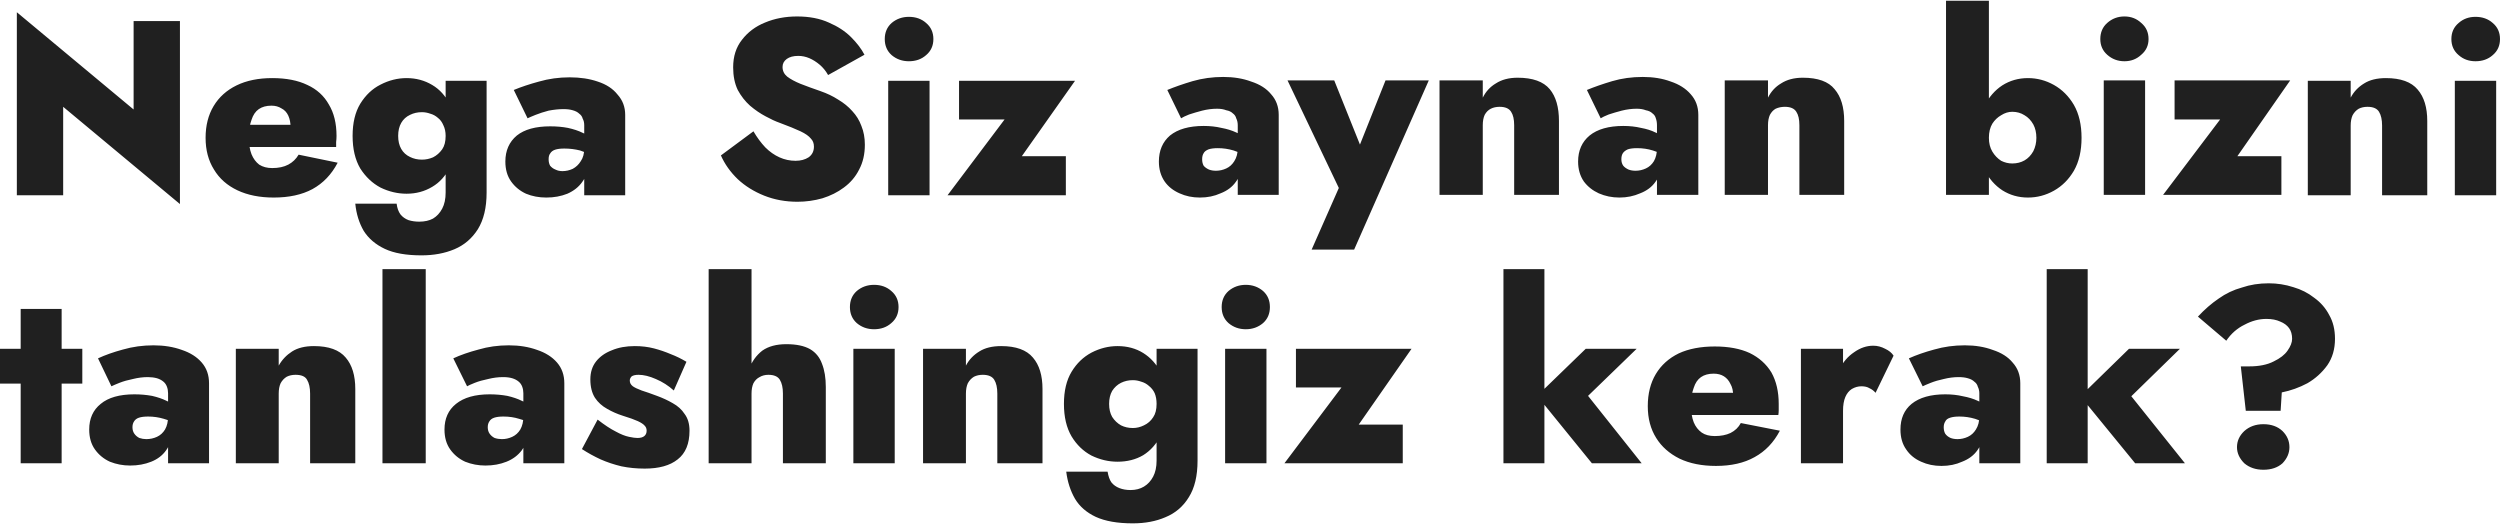 <svg width="653" height="137" viewBox="0 0 653 137" fill="none" xmlns="http://www.w3.org/2000/svg">
<path d="M47 5.499H34.9V28.599L4.4 3.199V50.999H16.5V27.899L47 53.299V5.499ZM71.5 51.599C75.5 51.599 78.867 50.866 81.6 49.399C84.4 47.866 86.6 45.566 88.2 42.499L78 40.399C77.333 41.533 76.433 42.399 75.3 42.999C74.167 43.599 72.767 43.899 71.1 43.899C69.767 43.899 68.633 43.599 67.7 42.999C66.833 42.333 66.167 41.433 65.7 40.299C65.233 39.099 65 37.666 65 35.999C65 34.066 65.233 32.499 65.7 31.299C66.1 30.033 66.733 29.099 67.6 28.499C68.467 27.899 69.567 27.599 70.9 27.599C71.9 27.599 72.767 27.833 73.5 28.299C74.3 28.699 74.9 29.333 75.3 30.199C75.7 31.066 75.9 32.099 75.9 33.299C75.9 33.633 75.833 33.999 75.7 34.399C75.5 34.866 75.3 35.266 75.1 35.599L77.5 32.599H59.9V38.399H87.8C87.8 37.999 87.8 37.566 87.8 37.099C87.867 36.566 87.9 36.033 87.9 35.499C87.9 32.233 87.233 29.499 85.9 27.299C84.633 25.033 82.767 23.333 80.3 22.199C77.833 20.999 74.767 20.399 71.1 20.399C67.5 20.399 64.4 21.033 61.8 22.299C59.2 23.566 57.2 25.366 55.8 27.699C54.4 30.033 53.7 32.799 53.7 35.999C53.7 39.199 54.433 41.966 55.9 44.299C57.3 46.633 59.333 48.433 62 49.699C64.667 50.966 67.833 51.599 71.5 51.599ZM103.6 53.199H92.8C93.067 55.866 93.8 58.233 95 60.299C96.267 62.299 98.1 63.866 100.5 64.999C102.9 66.133 106.1 66.699 110.1 66.699C113.3 66.699 116.167 66.166 118.7 65.099C121.233 64.033 123.267 62.299 124.8 59.899C126.333 57.433 127.1 54.233 127.1 50.299V21.099H116.4V50.299C116.4 51.966 116.1 53.366 115.5 54.499C114.9 55.633 114.1 56.499 113.1 57.099C112.1 57.633 110.9 57.899 109.5 57.899C108.5 57.899 107.567 57.766 106.7 57.499C105.833 57.166 105.133 56.666 104.6 55.999C104.067 55.266 103.733 54.333 103.6 53.199ZM92.1 35.499C92.1 38.899 92.767 41.733 94.1 43.999C95.5 46.199 97.267 47.866 99.4 48.999C101.6 50.066 103.867 50.599 106.2 50.599C108.667 50.599 110.9 49.999 112.9 48.799C114.833 47.666 116.367 45.966 117.5 43.699C118.633 41.433 119.2 38.699 119.2 35.499C119.2 32.233 118.633 29.499 117.5 27.299C116.367 25.033 114.833 23.333 112.9 22.199C110.9 20.999 108.667 20.399 106.2 20.399C103.867 20.399 101.6 20.966 99.4 22.099C97.267 23.166 95.5 24.833 94.1 27.099C92.767 29.299 92.1 32.099 92.1 35.499ZM104 35.499C104 34.166 104.267 33.033 104.8 32.099C105.333 31.166 106.1 30.466 107.1 29.999C108.033 29.533 109.067 29.299 110.2 29.299C110.933 29.299 111.667 29.433 112.4 29.699C113.133 29.899 113.8 30.266 114.4 30.799C115 31.266 115.467 31.899 115.8 32.699C116.2 33.499 116.4 34.433 116.4 35.499C116.4 36.966 116.1 38.133 115.5 38.999C114.833 39.933 114.033 40.633 113.1 41.099C112.167 41.499 111.2 41.699 110.2 41.699C109.067 41.699 108.033 41.466 107.1 40.999C106.1 40.533 105.333 39.833 104.8 38.899C104.267 37.966 104 36.833 104 35.499ZM143.3 41.599C143.3 40.933 143.433 40.433 143.7 40.099C143.967 39.633 144.4 39.299 145 39.099C145.6 38.899 146.4 38.799 147.4 38.799C148.8 38.799 150.167 38.966 151.5 39.299C152.767 39.699 153.833 40.266 154.7 40.999V36.299C154.167 35.699 153.333 35.166 152.2 34.699C151.133 34.166 149.833 33.733 148.3 33.399C146.9 33.133 145.367 32.999 143.7 32.999C139.9 32.999 137 33.799 135 35.399C133 37.066 132 39.333 132 42.199C132 44.266 132.5 45.999 133.5 47.399C134.5 48.799 135.8 49.866 137.4 50.599C139 51.266 140.767 51.599 142.7 51.599C144.7 51.599 146.533 51.266 148.2 50.599C149.867 49.866 151.167 48.833 152.1 47.499C153.1 46.166 153.6 44.566 153.6 42.699L152.6 38.799C152.6 40.133 152.3 41.233 151.7 42.099C151.167 42.966 150.467 43.633 149.6 44.099C148.733 44.499 147.833 44.699 146.9 44.699C146.233 44.699 145.633 44.566 145.1 44.299C144.567 44.099 144.1 43.766 143.7 43.299C143.433 42.833 143.3 42.266 143.3 41.599ZM134.2 23.499L137.8 30.899C138.2 30.699 138.9 30.399 139.9 29.999C140.9 29.599 142.033 29.233 143.3 28.899C144.7 28.633 146 28.499 147.2 28.499C148.133 28.499 148.933 28.599 149.6 28.799C150.333 28.999 150.9 29.299 151.3 29.699C151.767 30.033 152.067 30.466 152.2 30.999C152.467 31.466 152.6 32.033 152.6 32.699V50.999H163.3V29.999C163.3 27.933 162.633 26.166 161.3 24.699C160.1 23.166 158.367 22.033 156.1 21.299C153.967 20.566 151.533 20.199 148.8 20.199C146 20.199 143.333 20.566 140.8 21.299C138.333 21.966 136.133 22.699 134.2 23.499ZM196.8 34.299L188.3 40.599C189.3 42.866 190.767 44.933 192.7 46.799C194.633 48.599 196.933 50.033 199.6 51.099C202.267 52.166 205.167 52.699 208.3 52.699C210.5 52.699 212.667 52.399 214.8 51.799C216.933 51.133 218.8 50.199 220.4 48.999C222.133 47.733 223.467 46.166 224.4 44.299C225.4 42.433 225.9 40.266 225.9 37.799C225.9 35.999 225.6 34.366 225 32.899C224.467 31.433 223.667 30.133 222.6 28.999C221.6 27.866 220.367 26.866 218.9 25.999C217.567 25.133 216.033 24.399 214.3 23.799C212.367 23.133 210.633 22.499 209.1 21.899C207.633 21.299 206.467 20.666 205.6 19.999C204.8 19.333 204.4 18.499 204.4 17.499C204.4 16.633 204.767 15.933 205.5 15.399C206.233 14.866 207.233 14.599 208.5 14.599C209.5 14.599 210.467 14.799 211.4 15.199C212.333 15.599 213.233 16.166 214.1 16.899C214.967 17.633 215.7 18.533 216.3 19.599L225.8 14.299C225 12.766 223.833 11.233 222.3 9.699C220.767 8.166 218.833 6.899 216.5 5.899C214.167 4.833 211.4 4.299 208.2 4.299C205.133 4.299 202.333 4.833 199.8 5.899C197.333 6.899 195.333 8.399 193.8 10.399C192.267 12.333 191.5 14.733 191.5 17.599C191.5 19.866 191.9 21.833 192.7 23.499C193.567 25.099 194.633 26.466 195.9 27.599C197.233 28.733 198.6 29.666 200 30.399C201.333 31.133 202.567 31.699 203.7 32.099C206.033 32.966 207.833 33.699 209.1 34.299C210.367 34.899 211.267 35.533 211.8 36.199C212.333 36.733 212.6 37.433 212.6 38.299C212.6 39.499 212.133 40.433 211.2 41.099C210.267 41.699 209.133 41.999 207.8 41.999C206.333 41.999 204.933 41.699 203.6 41.099C202.267 40.499 201.033 39.633 199.9 38.499C198.767 37.299 197.733 35.899 196.8 34.299ZM231.1 10.199C231.1 11.933 231.7 13.333 232.9 14.399C234.167 15.466 235.667 15.999 237.4 15.999C239.2 15.999 240.7 15.466 241.9 14.399C243.167 13.333 243.8 11.933 243.8 10.199C243.8 8.466 243.167 7.066 241.9 5.999C240.7 4.933 239.2 4.399 237.4 4.399C235.667 4.399 234.167 4.933 232.9 5.999C231.7 7.066 231.1 8.466 231.1 10.199ZM242.8 21.099H232V50.999H242.8V21.099ZM250.5 31.199H262.4L247.5 50.999H278.4V40.799H266.9L280.8 21.099H250.5V31.199ZM314 41.599C314 40.933 314.133 40.399 314.4 39.999C314.6 39.599 315.033 39.266 315.7 38.999C316.3 38.799 317.1 38.699 318.1 38.699C319.5 38.699 320.867 38.899 322.2 39.299C323.467 39.699 324.533 40.266 325.4 40.999V36.199C324.867 35.599 324.033 35.066 322.9 34.599C321.767 34.066 320.467 33.666 319 33.399C317.6 33.066 316.067 32.899 314.4 32.899C310.6 32.899 307.667 33.733 305.6 35.399C303.667 37.066 302.7 39.333 302.7 42.199C302.7 44.199 303.2 45.933 304.2 47.399C305.133 48.733 306.433 49.766 308.1 50.499C309.7 51.233 311.467 51.599 313.4 51.599C315.4 51.599 317.2 51.233 318.8 50.499C320.533 49.833 321.867 48.833 322.8 47.499C323.8 46.166 324.3 44.533 324.3 42.599L323.3 38.699C323.3 40.033 323 41.166 322.4 42.099C321.867 42.966 321.167 43.599 320.3 43.999C319.433 44.399 318.533 44.599 317.6 44.599C316.933 44.599 316.333 44.499 315.8 44.299C315.2 44.033 314.733 43.699 314.4 43.299C314.133 42.833 314 42.266 314 41.599ZM304.9 23.499L308.5 30.899C308.9 30.633 309.6 30.299 310.6 29.899C311.6 29.566 312.733 29.233 314 28.899C315.333 28.566 316.633 28.399 317.9 28.399C318.833 28.399 319.633 28.533 320.3 28.799C321.033 28.933 321.6 29.199 322 29.599C322.467 29.933 322.767 30.366 322.9 30.899C323.167 31.433 323.3 32.033 323.3 32.699V50.899H334V29.999C334 27.866 333.333 26.066 332 24.599C330.8 23.133 329.067 22.033 326.8 21.299C324.667 20.499 322.233 20.099 319.5 20.099C316.7 20.099 314.033 20.466 311.5 21.199C309.033 21.933 306.833 22.699 304.9 23.499ZM353.7 65.199L373.2 20.999H361.9L352.3 45.099L358.2 45.199L348.5 20.999H336.3L349.7 49.099L342.6 65.199H353.7ZM395.5 32.699V50.899H407.2V31.599C407.2 27.999 406.4 25.233 404.8 23.299C403.133 21.299 400.333 20.299 396.4 20.299C394.133 20.299 392.233 20.799 390.7 21.799C389.233 22.666 388.1 23.899 387.3 25.499V20.999H376V50.899H387.3V32.699C387.3 31.633 387.467 30.733 387.8 29.999C388.2 29.266 388.733 28.733 389.4 28.399C390.067 28.066 390.833 27.899 391.7 27.899C393.167 27.899 394.167 28.333 394.7 29.199C395.233 29.999 395.5 31.166 395.5 32.699ZM423.5 41.599C423.5 40.933 423.633 40.399 423.9 39.999C424.167 39.599 424.6 39.266 425.2 38.999C425.8 38.799 426.6 38.699 427.6 38.699C429.067 38.699 430.433 38.899 431.7 39.299C433.033 39.699 434.133 40.266 435 40.999V36.199C434.4 35.599 433.533 35.066 432.4 34.599C431.333 34.066 430.067 33.666 428.6 33.399C427.2 33.066 425.667 32.899 424 32.899C420.2 32.899 417.267 33.733 415.2 35.399C413.2 37.066 412.2 39.333 412.2 42.199C412.2 44.199 412.7 45.933 413.7 47.399C414.7 48.733 416 49.766 417.6 50.499C419.267 51.233 421.067 51.599 423 51.599C424.933 51.599 426.733 51.233 428.4 50.499C430.133 49.833 431.467 48.833 432.4 47.499C433.4 46.166 433.9 44.533 433.9 42.599L432.8 38.699C432.8 40.033 432.533 41.166 432 42.099C431.467 42.966 430.767 43.599 429.9 43.999C429.033 44.399 428.133 44.599 427.2 44.599C426.533 44.599 425.933 44.499 425.4 44.299C424.8 44.033 424.333 43.699 424 43.299C423.667 42.833 423.5 42.266 423.5 41.599ZM414.5 23.499L418.1 30.899C418.5 30.633 419.2 30.299 420.2 29.899C421.2 29.566 422.333 29.233 423.6 28.899C424.933 28.566 426.233 28.399 427.5 28.399C428.433 28.399 429.233 28.533 429.9 28.799C430.633 28.933 431.2 29.199 431.6 29.599C432.067 29.933 432.367 30.366 432.5 30.899C432.7 31.433 432.8 32.033 432.8 32.699V50.899H443.6V29.999C443.6 27.866 442.933 26.066 441.6 24.599C440.333 23.133 438.6 22.033 436.4 21.299C434.267 20.499 431.833 20.099 429.1 20.099C426.233 20.099 423.567 20.466 421.1 21.199C418.633 21.933 416.433 22.699 414.5 23.499ZM470 32.699V50.899H481.7V31.599C481.7 27.999 480.867 25.233 479.2 23.299C477.6 21.299 474.833 20.299 470.9 20.299C468.633 20.299 466.733 20.799 465.2 21.799C463.733 22.666 462.6 23.899 461.8 25.499V20.999H450.5V50.899H461.8V32.699C461.8 31.633 461.967 30.733 462.3 29.999C462.7 29.266 463.2 28.733 463.8 28.399C464.533 28.066 465.333 27.899 466.2 27.899C467.667 27.899 468.667 28.333 469.2 29.199C469.733 29.999 470 31.166 470 32.699ZM519.5 50.899V0.199H508.3V50.899H519.5ZM543.7 35.999C543.7 32.599 543.033 29.733 541.7 27.399C540.367 25.133 538.633 23.399 536.5 22.199C534.367 20.999 532.1 20.399 529.7 20.399C527.233 20.399 525 21.033 523 22.299C521.067 23.566 519.5 25.366 518.3 27.699C517.167 29.966 516.6 32.733 516.6 35.999C516.6 39.199 517.167 41.966 518.3 44.299C519.5 46.633 521.067 48.433 523 49.699C525 50.966 527.233 51.599 529.7 51.599C532.1 51.599 534.367 50.999 536.5 49.799C538.633 48.599 540.367 46.866 541.7 44.599C543.033 42.266 543.7 39.399 543.7 35.999ZM531.9 35.999C531.9 37.266 531.633 38.433 531.1 39.499C530.5 40.566 529.733 41.366 528.8 41.899C527.867 42.433 526.8 42.699 525.6 42.699C524.6 42.699 523.633 42.466 522.7 41.999C521.767 41.399 521 40.599 520.4 39.599C519.8 38.599 519.5 37.399 519.5 35.999C519.5 34.533 519.8 33.299 520.4 32.299C521 31.366 521.767 30.633 522.7 30.099C523.633 29.499 524.6 29.199 525.6 29.199C526.8 29.199 527.867 29.499 528.8 30.099C529.733 30.633 530.5 31.433 531.1 32.499C531.633 33.499 531.9 34.666 531.9 35.999ZM548.6 10.199C548.6 11.866 549.2 13.233 550.4 14.299C551.667 15.433 553.167 15.999 554.9 15.999C556.633 15.999 558.1 15.433 559.3 14.299C560.567 13.233 561.2 11.866 561.2 10.199C561.2 8.466 560.567 7.066 559.3 5.999C558.1 4.866 556.633 4.299 554.9 4.299C553.167 4.299 551.667 4.866 550.4 5.999C549.2 7.066 548.6 8.466 548.6 10.199ZM560.3 20.999H549.5V50.899H560.3V20.999ZM568 31.199H579.9L565 50.899H595.9V40.799H584.4L598.2 20.999H568V31.199ZM622.2 32.799V50.999H634V31.599C634 28.066 633.167 25.333 631.5 23.399C629.833 21.399 627.067 20.399 623.2 20.399C620.867 20.399 618.967 20.866 617.5 21.799C615.967 22.733 614.8 23.966 614 25.499V21.099H602.8V50.999H614V32.799C614 31.733 614.167 30.833 614.5 30.099C614.9 29.366 615.433 28.799 616.1 28.399C616.767 28.066 617.533 27.899 618.4 27.899C619.867 27.899 620.867 28.333 621.4 29.199C621.933 30.066 622.2 31.266 622.2 32.799ZM640.3 10.199C640.3 11.933 640.933 13.333 642.2 14.399C643.4 15.466 644.867 15.999 646.6 15.999C648.4 15.999 649.9 15.466 651.1 14.399C652.367 13.333 653 11.933 653 10.199C653 8.466 652.367 7.066 651.1 5.999C649.9 4.933 648.4 4.399 646.6 4.399C644.867 4.399 643.4 4.933 642.2 5.999C640.933 7.066 640.3 8.466 640.3 10.199ZM652 21.099H641.2V50.999H652V21.099ZM21.5 91.099H0V100.199H21.5V91.099ZM16.1 80.699H5.4V120.999H16.1V80.699ZM34.6 111.599C34.6 110.999 34.733 110.499 35 110.099C35.267 109.633 35.7 109.299 36.3 109.099C36.9 108.899 37.7 108.799 38.7 108.799C40.1 108.799 41.467 108.999 42.8 109.399C44.067 109.733 45.133 110.299 46 111.099V106.299C45.467 105.699 44.633 105.166 43.5 104.699C42.433 104.166 41.167 103.733 39.7 103.399C38.233 103.133 36.7 102.999 35.1 102.999C31.233 102.999 28.3 103.833 26.3 105.499C24.3 107.099 23.3 109.333 23.3 112.199C23.3 114.266 23.8 115.999 24.8 117.399C25.8 118.799 27.1 119.866 28.7 120.599C30.367 121.266 32.133 121.599 34 121.599C36 121.599 37.833 121.266 39.5 120.599C41.167 119.933 42.467 118.933 43.4 117.599C44.4 116.199 44.9 114.566 44.9 112.699L43.9 108.799C43.9 110.133 43.633 111.266 43.1 112.199C42.567 113.066 41.867 113.699 41 114.099C40.133 114.499 39.2 114.699 38.2 114.699C37.6 114.699 37 114.599 36.4 114.399C35.867 114.133 35.433 113.766 35.1 113.299C34.767 112.833 34.6 112.266 34.6 111.599ZM25.6 93.599L29.1 100.899C29.5 100.699 30.2 100.399 31.2 99.999C32.2 99.599 33.367 99.266 34.7 98.999C36.033 98.666 37.333 98.499 38.6 98.499C39.467 98.499 40.267 98.599 41 98.799C41.667 98.999 42.233 99.299 42.7 99.699C43.1 100.033 43.4 100.466 43.6 100.999C43.8 101.533 43.9 102.099 43.9 102.699V120.999H54.6V100.099C54.6 97.966 53.967 96.166 52.7 94.699C51.433 93.233 49.7 92.133 47.5 91.399C45.3 90.599 42.833 90.199 40.1 90.199C37.3 90.199 34.633 90.566 32.1 91.299C29.633 91.966 27.467 92.733 25.6 93.599ZM81 102.799V120.999H92.8V101.599C92.8 98.066 91.967 95.333 90.3 93.399C88.633 91.399 85.867 90.399 82 90.399C79.667 90.399 77.767 90.866 76.3 91.799C74.833 92.733 73.667 93.966 72.8 95.499V91.099H61.6V120.999H72.8V102.799C72.8 101.733 72.967 100.833 73.3 100.099C73.7 99.366 74.233 98.799 74.9 98.399C75.567 98.066 76.333 97.899 77.2 97.899C78.733 97.899 79.733 98.333 80.2 99.199C80.733 100.066 81 101.266 81 102.799ZM111.2 70.299H99.9V120.999H111.2V70.299ZM127.4 111.599C127.4 110.999 127.533 110.499 127.8 110.099C128.067 109.633 128.5 109.299 129.1 109.099C129.7 108.899 130.5 108.799 131.5 108.799C132.967 108.799 134.333 108.999 135.6 109.399C136.933 109.733 138.033 110.299 138.9 111.099V106.299C138.3 105.699 137.433 105.166 136.3 104.699C135.233 104.166 133.967 103.733 132.5 103.399C131.033 103.133 129.5 102.999 127.9 102.999C124.1 102.999 121.167 103.833 119.1 105.499C117.1 107.099 116.1 109.333 116.1 112.199C116.1 114.266 116.6 115.999 117.6 117.399C118.6 118.799 119.9 119.866 121.5 120.599C123.167 121.266 124.933 121.599 126.8 121.599C128.8 121.599 130.633 121.266 132.3 120.599C133.967 119.933 135.3 118.933 136.3 117.599C137.3 116.199 137.8 114.566 137.8 112.699L136.7 108.799C136.7 110.133 136.433 111.266 135.9 112.199C135.367 113.066 134.667 113.699 133.8 114.099C132.933 114.499 132.033 114.699 131.1 114.699C130.433 114.699 129.8 114.599 129.2 114.399C128.667 114.133 128.233 113.766 127.9 113.299C127.567 112.833 127.4 112.266 127.4 111.599ZM118.4 93.599L122 100.899C122.333 100.699 123 100.399 124 99.999C125 99.599 126.167 99.266 127.5 98.999C128.833 98.666 130.133 98.499 131.4 98.499C132.333 98.499 133.133 98.599 133.8 98.799C134.467 98.999 135.033 99.299 135.5 99.699C135.9 100.033 136.2 100.466 136.4 100.999C136.6 101.533 136.7 102.099 136.7 102.699V120.999H147.4V100.099C147.4 97.966 146.767 96.166 145.5 94.699C144.233 93.233 142.5 92.133 140.3 91.399C138.1 90.599 135.633 90.199 132.9 90.199C130.1 90.199 127.467 90.566 125 91.299C122.467 91.966 120.267 92.733 118.4 93.599ZM156.1 109.599L152 117.299C153.533 118.299 155.167 119.199 156.9 119.999C158.567 120.733 160.367 121.333 162.3 121.799C164.233 122.199 166.267 122.399 168.4 122.399C172.133 122.399 175 121.599 177 119.999C179.067 118.399 180.1 115.899 180.1 112.499C180.1 110.699 179.667 109.233 178.8 108.099C178.067 106.966 177.033 106.033 175.7 105.299C174.433 104.566 173.067 103.933 171.6 103.399C170 102.799 168.667 102.333 167.6 101.999C166.533 101.599 165.767 101.233 165.3 100.899C164.767 100.499 164.5 99.999 164.5 99.399C164.5 98.999 164.667 98.633 165 98.299C165.4 98.033 166 97.899 166.8 97.899C168.133 97.899 169.633 98.266 171.3 98.999C173.033 99.733 174.6 100.733 176 101.999L179.3 94.499C177.967 93.699 176.6 93.033 175.2 92.499C173.8 91.899 172.333 91.399 170.8 90.999C169.267 90.599 167.6 90.399 165.8 90.399C163.533 90.399 161.533 90.766 159.8 91.499C158.067 92.166 156.7 93.133 155.7 94.399C154.7 95.666 154.2 97.233 154.2 99.099C154.2 101.033 154.6 102.633 155.4 103.899C156.2 105.099 157.267 106.066 158.6 106.799C159.867 107.533 161.233 108.133 162.7 108.599C164.433 109.133 165.733 109.599 166.6 109.999C167.467 110.399 168.067 110.799 168.4 111.199C168.733 111.533 168.9 111.966 168.9 112.499C168.9 113.099 168.7 113.566 168.3 113.899C167.9 114.233 167.3 114.399 166.5 114.399C165.967 114.399 165.233 114.299 164.3 114.099C163.3 113.899 162.133 113.433 160.8 112.699C159.467 112.033 157.9 110.999 156.1 109.599ZM196.3 120.999V70.299H185.1V120.999H196.3ZM204.5 102.799V120.999H215.7V101.099C215.7 98.699 215.367 96.666 214.7 94.999C214.1 93.333 213.067 92.066 211.6 91.199C210.067 90.333 208 89.899 205.4 89.899C202.8 89.899 200.7 90.466 199.1 91.599C197.567 92.799 196.433 94.366 195.7 96.299C194.967 98.233 194.6 100.399 194.6 102.799H196.3C196.3 101.733 196.467 100.833 196.8 100.099C197.2 99.366 197.733 98.833 198.4 98.499C199.067 98.099 199.833 97.899 200.7 97.899C202.167 97.899 203.167 98.333 203.7 99.199C204.233 100.066 204.5 101.266 204.5 102.799ZM222 80.199C222 81.933 222.6 83.333 223.8 84.399C225.067 85.466 226.567 85.999 228.3 85.999C230.1 85.999 231.6 85.466 232.8 84.399C234.067 83.333 234.7 81.933 234.7 80.199C234.7 78.466 234.067 77.066 232.8 75.999C231.6 74.933 230.1 74.399 228.3 74.399C226.567 74.399 225.067 74.933 223.8 75.999C222.6 77.066 222 78.466 222 80.199ZM233.7 91.099H222.9V120.999H233.7V91.099ZM260.5 102.799V120.999H272.3V101.599C272.3 98.066 271.467 95.333 269.8 93.399C268.133 91.399 265.367 90.399 261.5 90.399C259.167 90.399 257.267 90.866 255.8 91.799C254.267 92.733 253.1 93.966 252.3 95.499V91.099H241.1V120.999H252.3V102.799C252.3 101.733 252.467 100.833 252.8 100.099C253.2 99.366 253.733 98.799 254.4 98.399C255.067 98.066 255.833 97.899 256.7 97.899C258.167 97.899 259.167 98.333 259.7 99.199C260.233 100.066 260.5 101.266 260.5 102.799ZM289.3 123.199H278.5C278.833 125.866 279.6 128.233 280.8 130.299C282 132.299 283.8 133.866 286.2 134.999C288.667 136.133 291.9 136.699 295.9 136.699C299.1 136.699 301.933 136.166 304.4 135.099C307 134.033 309.033 132.299 310.5 129.899C312.033 127.499 312.8 124.299 312.8 120.299V91.099H302.1V120.299C302.1 121.966 301.8 123.366 301.2 124.499C300.6 125.633 299.8 126.499 298.8 127.099C297.8 127.699 296.633 127.999 295.3 127.999C294.233 127.999 293.267 127.833 292.4 127.499C291.533 127.166 290.833 126.666 290.3 125.999C289.833 125.333 289.5 124.399 289.3 123.199ZM277.9 105.499C277.9 108.899 278.567 111.733 279.9 113.999C281.233 116.199 282.967 117.866 285.1 118.999C287.3 120.066 289.567 120.599 291.9 120.599C294.433 120.599 296.667 120.033 298.6 118.899C300.533 117.699 302.067 115.966 303.2 113.699C304.4 111.433 305 108.699 305 105.499C305 102.299 304.4 99.566 303.2 97.299C302.067 95.099 300.533 93.399 298.6 92.199C296.667 90.999 294.433 90.399 291.9 90.399C289.567 90.399 287.3 90.966 285.1 92.099C282.967 93.233 281.233 94.899 279.9 97.099C278.567 99.299 277.9 102.099 277.9 105.499ZM289.7 105.499C289.7 104.166 289.967 103.033 290.5 102.099C291.1 101.166 291.867 100.466 292.8 99.999C293.733 99.533 294.767 99.299 295.9 99.299C296.633 99.299 297.367 99.433 298.1 99.699C298.833 99.899 299.5 100.266 300.1 100.799C300.767 101.333 301.267 101.966 301.6 102.699C301.933 103.499 302.1 104.433 302.1 105.499C302.1 106.966 301.8 108.133 301.2 108.999C300.6 109.933 299.8 110.633 298.8 111.099C297.867 111.566 296.9 111.799 295.9 111.799C294.767 111.799 293.733 111.566 292.8 111.099C291.867 110.566 291.1 109.833 290.5 108.899C289.967 107.966 289.7 106.833 289.7 105.499ZM319.1 80.199C319.1 81.933 319.7 83.333 320.9 84.399C322.167 85.466 323.667 85.999 325.4 85.999C327.133 85.999 328.633 85.466 329.9 84.399C331.1 83.333 331.7 81.933 331.7 80.199C331.7 78.466 331.1 77.066 329.9 75.999C328.633 74.933 327.133 74.399 325.4 74.399C323.667 74.399 322.167 74.933 320.9 75.999C319.7 77.066 319.1 78.466 319.1 80.199ZM330.8 91.099H320V120.999H330.8V91.099ZM338.5 101.199H350.4L335.5 120.999H366.4V110.899H354.9L368.7 91.099H338.5V101.199ZM403.4 70.299H392.7V120.999H403.4V70.299ZM427.5 91.099H414.2L401.5 103.399L415.8 120.999H428.8L414.8 103.399L427.5 91.099ZM448.2 121.699C452.2 121.699 455.567 120.933 458.3 119.399C461.1 117.866 463.3 115.566 464.9 112.499L454.7 110.499C454.1 111.633 453.2 112.499 452 113.099C450.867 113.633 449.5 113.899 447.9 113.899C446.5 113.899 445.367 113.599 444.5 112.999C443.567 112.333 442.867 111.433 442.4 110.299C441.933 109.099 441.7 107.666 441.7 105.999C441.7 104.066 441.933 102.499 442.4 101.299C442.8 100.033 443.433 99.099 444.3 98.499C445.167 97.899 446.267 97.599 447.6 97.599C448.667 97.599 449.567 97.833 450.3 98.299C451.033 98.766 451.6 99.433 452 100.299C452.467 101.099 452.7 102.099 452.7 103.299C452.7 103.633 452.6 103.999 452.4 104.399C452.2 104.866 452 105.266 451.8 105.599L454.2 102.599H436.6V108.399H464.5C464.567 107.999 464.6 107.566 464.6 107.099C464.6 106.566 464.6 106.033 464.6 105.499C464.6 102.299 463.967 99.566 462.7 97.299C461.367 95.099 459.467 93.399 457 92.199C454.533 91.066 451.5 90.499 447.9 90.499C444.233 90.499 441.1 91.099 438.5 92.299C435.9 93.566 433.9 95.366 432.5 97.699C431.1 100.033 430.4 102.833 430.4 106.099C430.4 109.299 431.133 112.066 432.6 114.399C434 116.666 436.033 118.466 438.7 119.799C441.367 121.066 444.533 121.699 448.2 121.699ZM481.4 120.999V91.099H470.4V120.999H481.4ZM489.9 102.599L494.6 92.899C494.133 92.166 493.4 91.566 492.4 91.099C491.4 90.566 490.367 90.299 489.3 90.299C487.567 90.299 485.9 90.866 484.3 91.999C482.7 93.066 481.433 94.533 480.5 96.399C479.567 98.266 479.1 100.399 479.1 102.799L481.4 107.299C481.4 105.833 481.6 104.633 482 103.699C482.4 102.766 482.967 102.066 483.7 101.599C484.5 101.133 485.333 100.899 486.2 100.899C487.067 100.899 487.767 101.066 488.3 101.399C488.9 101.666 489.433 102.066 489.9 102.599ZM507.7 111.599C507.7 110.999 507.833 110.499 508.1 110.099C508.3 109.633 508.733 109.299 509.4 109.099C510 108.899 510.8 108.799 511.8 108.799C513.2 108.799 514.567 108.999 515.9 109.399C517.167 109.799 518.233 110.366 519.1 111.099V106.299C518.567 105.699 517.733 105.166 516.6 104.699C515.467 104.166 514.167 103.766 512.7 103.499C511.3 103.166 509.767 102.999 508.1 102.999C504.3 102.999 501.367 103.833 499.3 105.499C497.367 107.099 496.4 109.333 496.4 112.199C496.4 114.266 496.9 115.999 497.9 117.399C498.833 118.799 500.133 119.866 501.8 120.599C503.4 121.333 505.167 121.699 507.1 121.699C509.1 121.699 510.9 121.333 512.5 120.599C514.233 119.933 515.567 118.933 516.5 117.599C517.5 116.199 518 114.566 518 112.699L517 108.799C517 110.133 516.7 111.266 516.1 112.199C515.567 113.066 514.867 113.699 514 114.099C513.133 114.499 512.233 114.699 511.3 114.699C510.633 114.699 510.033 114.599 509.5 114.399C508.9 114.133 508.433 113.766 508.1 113.299C507.833 112.833 507.7 112.266 507.7 111.599ZM498.6 93.599L502.2 100.899C502.6 100.699 503.3 100.399 504.3 99.999C505.3 99.599 506.433 99.266 507.7 98.999C509.033 98.666 510.333 98.499 511.6 98.499C512.533 98.499 513.333 98.599 514 98.799C514.733 98.999 515.3 99.299 515.7 99.699C516.167 100.033 516.467 100.466 516.6 100.999C516.867 101.533 517 102.099 517 102.699V120.999H527.7V100.099C527.7 97.966 527.033 96.166 525.7 94.699C524.5 93.233 522.767 92.133 520.5 91.399C518.367 90.599 515.933 90.199 513.2 90.199C510.4 90.199 507.733 90.566 505.2 91.299C502.733 91.966 500.533 92.733 498.6 93.599ZM545.3 70.299H534.6V120.999H545.3V70.299ZM569.4 91.099H556.1L543.4 103.499L557.7 120.999H570.7L556.7 103.499L569.4 91.099ZM598.7 88.499C598.7 89.433 598.3 90.466 597.5 91.599C596.767 92.666 595.567 93.599 593.9 94.399C592.233 95.266 590.1 95.699 587.5 95.699H585.3L586.6 107.299H595.7L596 102.499C598.333 102.033 600.567 101.233 602.7 100.099C604.767 98.899 606.5 97.333 607.9 95.399C609.233 93.466 609.9 91.166 609.9 88.499C609.9 86.099 609.4 84.033 608.4 82.299C607.467 80.499 606.167 78.999 604.5 77.799C602.9 76.533 601.067 75.599 599 74.999C596.933 74.333 594.8 73.999 592.6 73.999C590.067 73.999 587.733 74.366 585.6 75.099C583.4 75.699 581.367 76.666 579.5 77.999C577.633 79.266 575.833 80.833 574.1 82.699L581.5 88.999C582.767 87.133 584.367 85.733 586.3 84.799C588.167 83.799 590.067 83.299 592 83.299C593.4 83.299 594.6 83.533 595.6 83.999C596.6 84.399 597.367 84.966 597.9 85.699C598.433 86.433 598.7 87.366 598.7 88.499ZM584.3 116.799C584.3 118.333 584.933 119.733 586.2 120.999C587.533 122.133 589.2 122.699 591.2 122.699C593.267 122.699 594.933 122.133 596.2 120.999C597.4 119.733 598 118.333 598 116.799C598 115.199 597.4 113.799 596.2 112.599C594.933 111.399 593.267 110.799 591.2 110.799C589.2 110.799 587.533 111.399 586.2 112.599C584.933 113.799 584.3 115.199 584.3 116.799Z" fill="#202020"/>
</svg>
